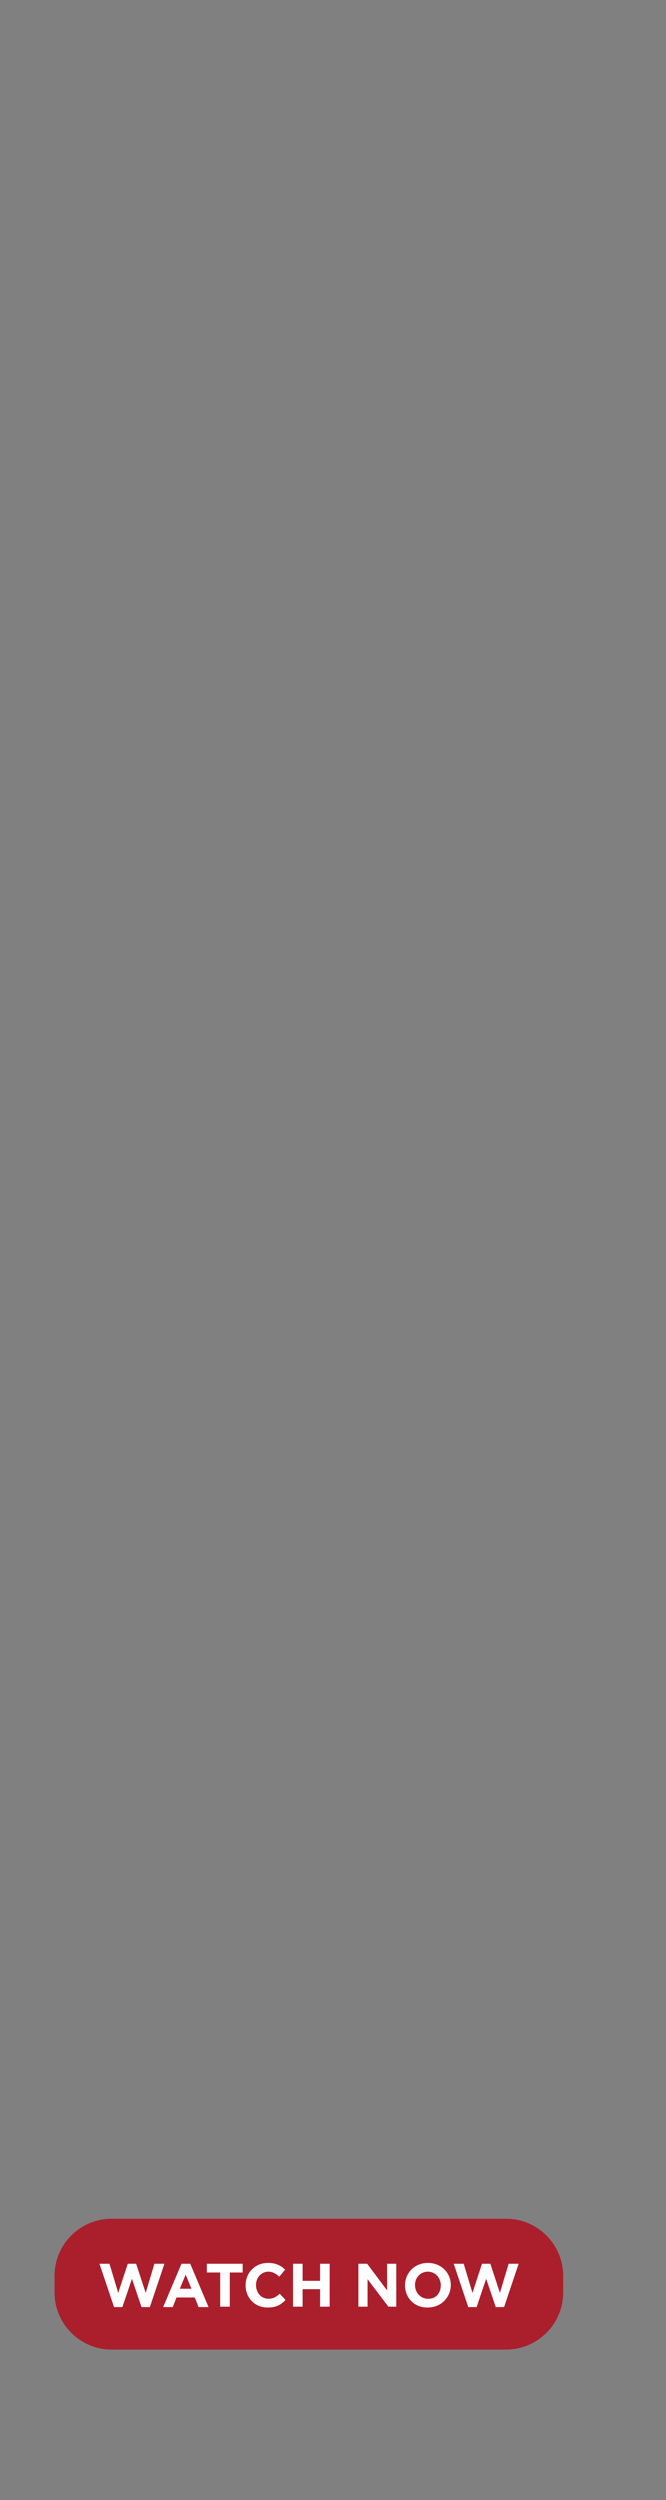 <svg id="Layer_1" xmlns="http://www.w3.org/2000/svg" viewBox="0 0 160 600"><rect x="0" y="0" width="160" height="600" fill="#808080" stroke="none"/><style>.st0{fill:#ab1f2d}.st1{fill:#fff}</style><path class="st0" d="M26.8 532.5c-7.5 0-13.7 6.1-13.7 13.7v4c0 7.5 6.1 13.7 13.7 13.7h94.8c7.5 0 13.7-6.1 13.7-13.7v-4c0-7.5-6.1-13.7-13.7-13.7H26.8z"/><path class="st1" d="M23.9 543.3h2.4l2.1 7 2.3-7h2l2.3 7 2.1-7h2.4L36 553.7h-2l-2.3-6.8-2.3 6.8h-2l-3.5-10.4zM43.6 543.3h2.1l4.4 10.4h-2.4l-.9-2.3h-4.4l-.9 2.3h-2.3l4.4-10.4zm2.4 6l-1.4-3.4-1.4 3.4H46zM52.8 545.4h-3.1v-2.1h8.6v2.1h-3.1v8.2h-2.3v-8.2zM59 548.5c0-3 2.2-5.4 5.4-5.4 2 0 3.1.7 4.1 1.6l-1.4 1.7c-.8-.7-1.6-1.2-2.6-1.2-1.7 0-3 1.4-3 3.2 0 1.8 1.2 3.3 3 3.3 1.2 0 1.9-.5 2.7-1.2l1.4 1.5c-1.1 1.1-2.2 1.8-4.2 1.8-3.1.1-5.4-2.3-5.4-5.3zM70.4 543.3h2.3v4.1h4.2v-4.1h2.3v10.3h-2.3v-4.2h-4.2v4.2h-2.3v-10.3zM86.1 543.3h2.1l4.8 6.4v-6.4h2.2v10.3h-1.9l-5-6.6v6.6h-2.2v-10.3zM97.3 548.5c0-3 2.3-5.4 5.5-5.4s5.5 2.4 5.5 5.3-2.3 5.4-5.5 5.4c-3.2.1-5.5-2.3-5.5-5.3zm8.6 0c0-1.8-1.3-3.3-3.1-3.3s-3.1 1.4-3.1 3.2c0 1.8 1.3 3.3 3.1 3.3 1.9.1 3.1-1.4 3.1-3.2zM109 543.3h2.4l2.1 7 2.3-7h2l2.3 7 2.1-7h2.4l-3.5 10.4h-2l-2.3-6.8-2.3 6.8h-2l-3.5-10.4z"/></svg>